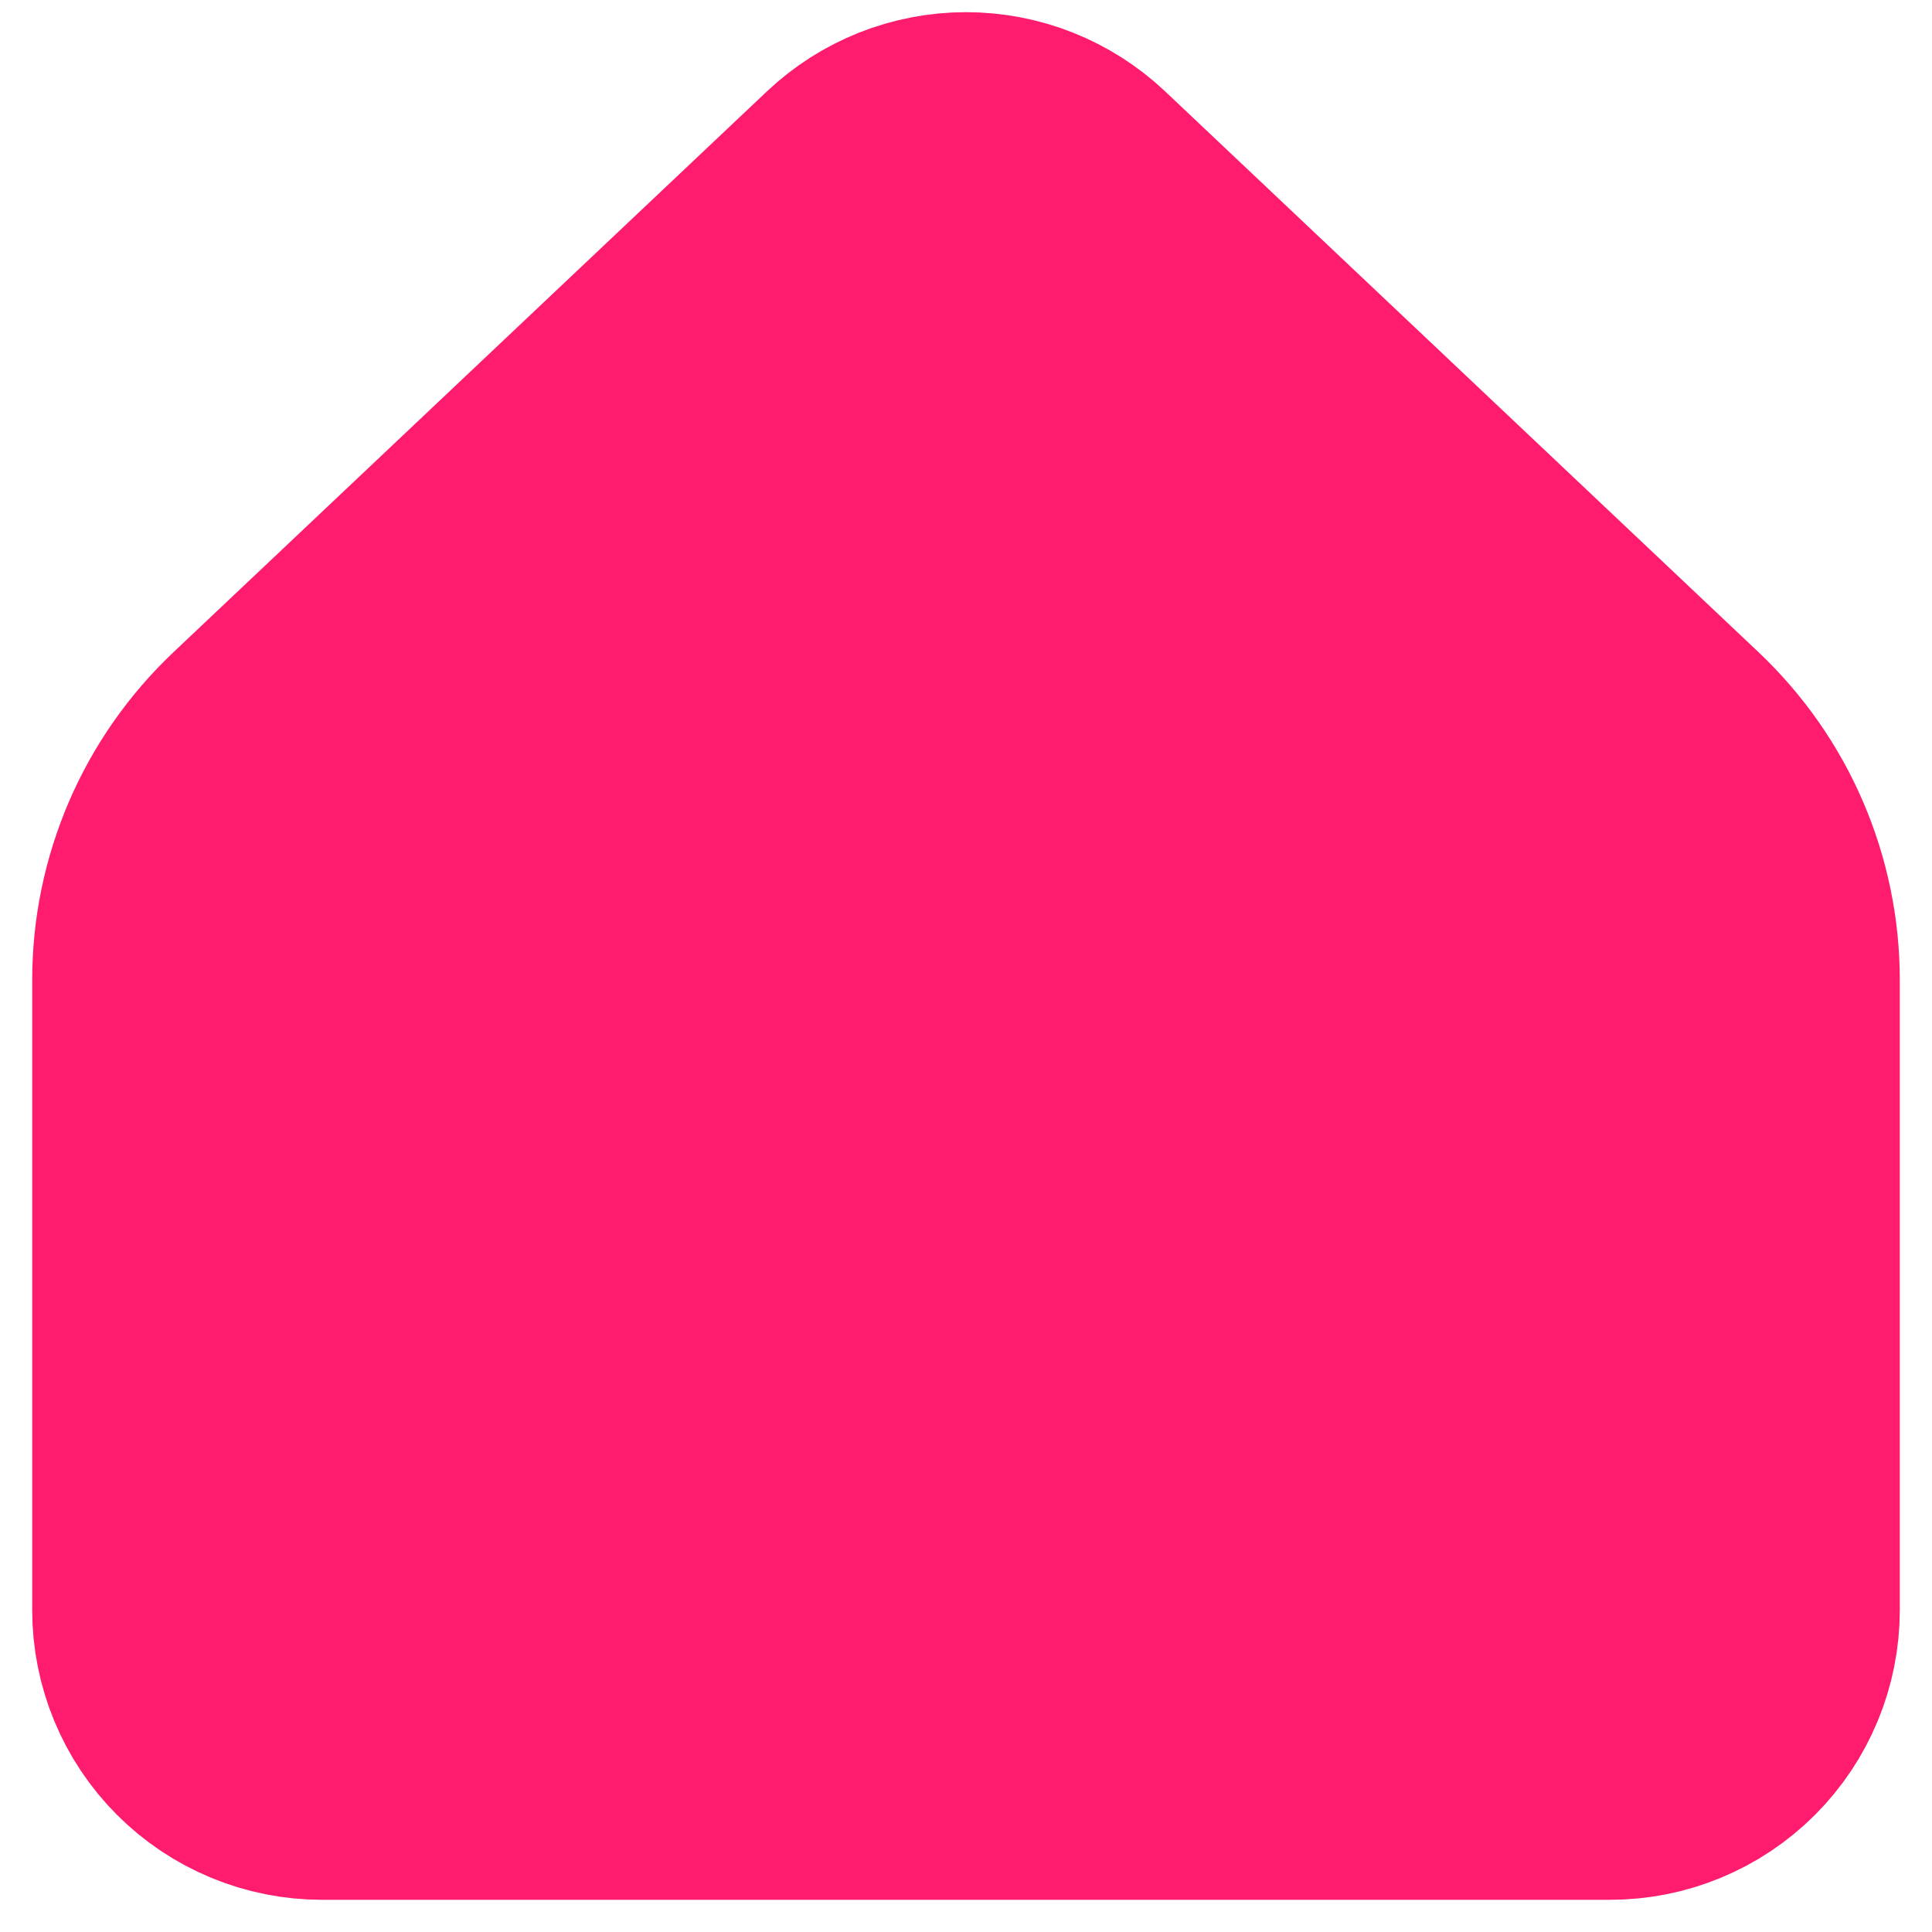 <svg width="30" height="30" viewBox="0 0 30 30" fill="none" xmlns="http://www.w3.org/2000/svg">
<path d="M27.5 25V15.217C27.5 14.537 27.361 13.863 27.092 13.238C26.823 12.613 26.428 12.05 25.934 11.582L16.718 2.872C16.253 2.434 15.639 2.189 15 2.189C14.361 2.189 13.747 2.434 13.283 2.872L4.066 11.582C3.572 12.05 3.177 12.613 2.908 13.238C2.639 13.863 2.5 14.537 2.5 15.217V25C2.5 25.663 2.763 26.299 3.232 26.768C3.701 27.237 4.337 27.5 5 27.5H25C25.663 27.5 26.299 27.237 26.768 26.768C27.237 26.299 27.5 25.663 27.5 25Z" fill="#FF1B6D" stroke="#FF1B6D" stroke-width="4" stroke-linecap="round" stroke-linejoin="round"/>
</svg>
